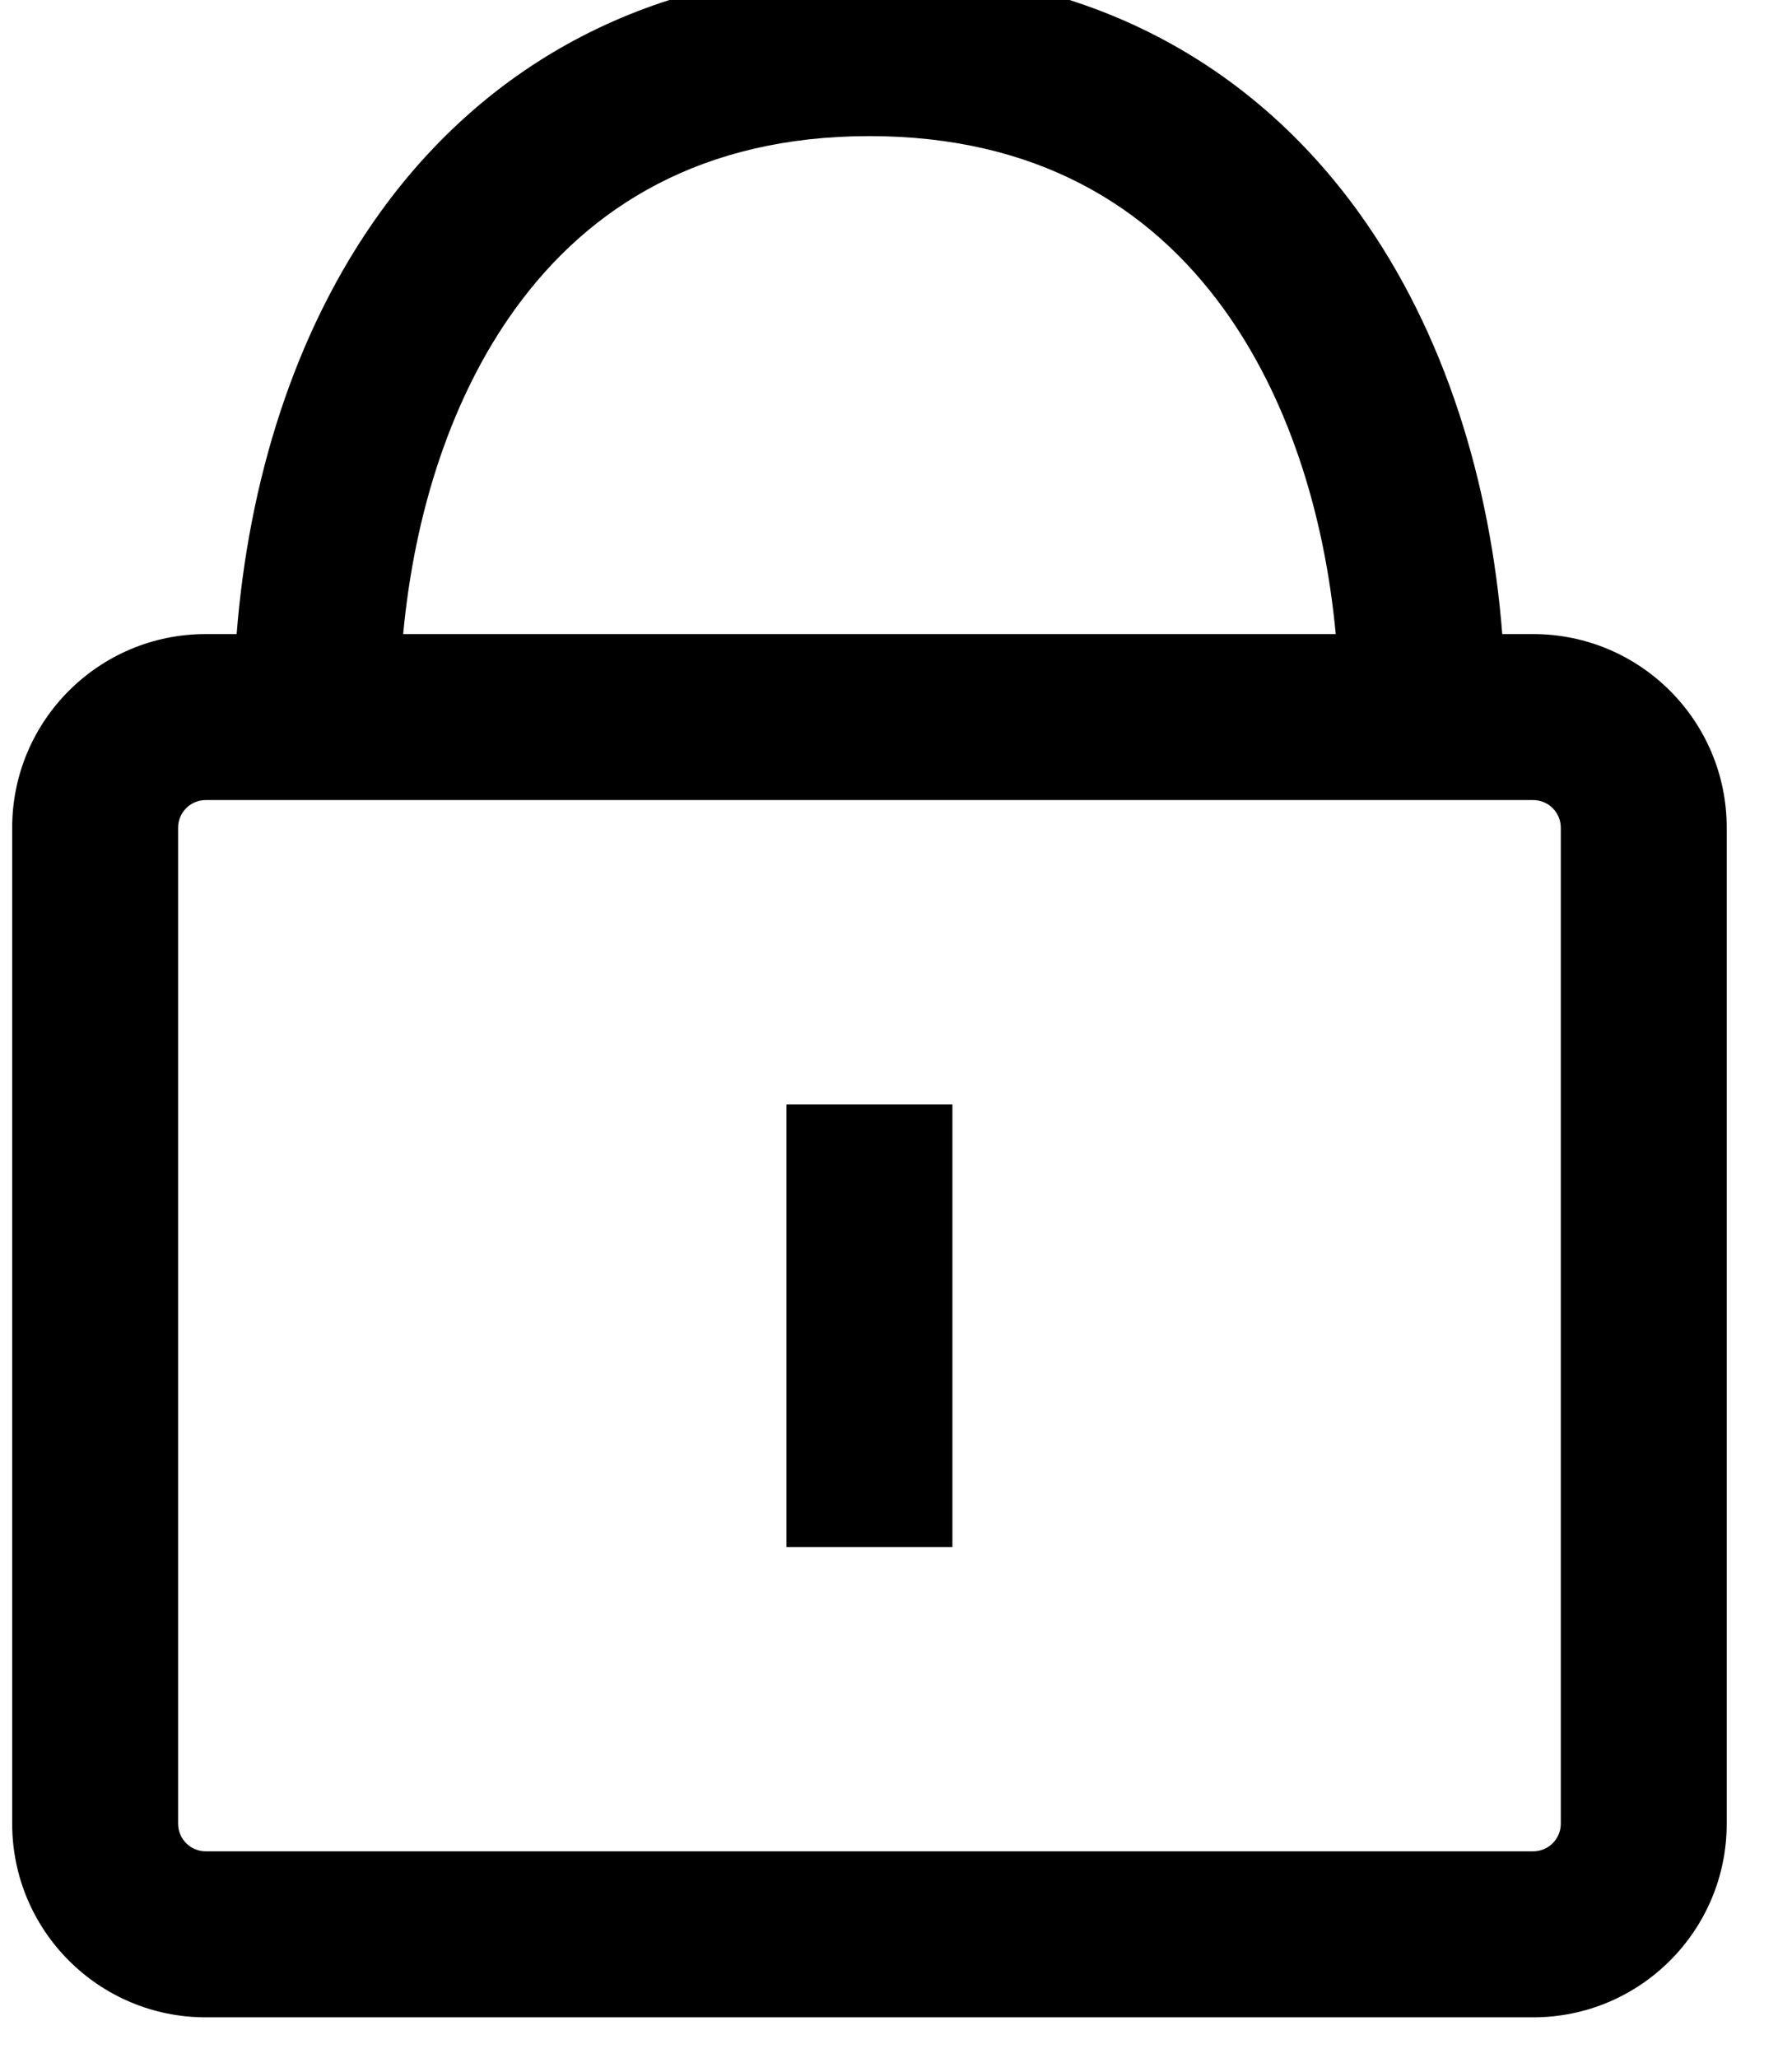 <svg width="54" height="62" viewBox="0 0 54 62" fill="none" xmlns="http://www.w3.org/2000/svg" xmlns:xlink="http://www.w3.org/1999/xlink">
<path d="M7.131,19.1L6.2,19.1C2.977,19.1 0.367,21.712 0.367,24.933L0.367,54.933C0.367,58.155 2.978,60.767 6.2,60.767L46.2,60.767C49.422,60.767 52.033,58.155 52.033,54.933L52.033,24.933C52.033,21.712 49.422,19.1 46.2,19.1L45.269,19.1C44.911,14.542 43.552,10.01 40.935,6.386C37.769,2.003 32.857,-0.9 26.2,-0.9C19.543,-0.9 14.631,2.003 11.465,6.386C8.848,10.01 7.489,14.542 7.131,19.1ZM12.149,19.1L40.251,19.1C39.905,15.395 38.78,11.943 36.882,9.314C34.631,6.197 31.209,4.1 26.2,4.1C21.191,4.1 17.769,6.197 15.518,9.314C13.62,11.943 12.495,15.395 12.149,19.1ZM6.2,24.1C5.74,24.1 5.367,24.473 5.367,24.933L5.367,54.933C5.367,55.394 5.74,55.767 6.2,55.767L46.2,55.767C46.66,55.767 47.033,55.394 47.033,54.933L47.033,24.933C47.033,24.473 46.66,24.1 46.2,24.1L6.2,24.1ZM23.7,46.6L23.7,33.267L28.7,33.267L28.7,46.6L23.7,46.6Z" clip-rule="evenodd" fill-rule="evenodd" fill="#000000"/>
</svg>
